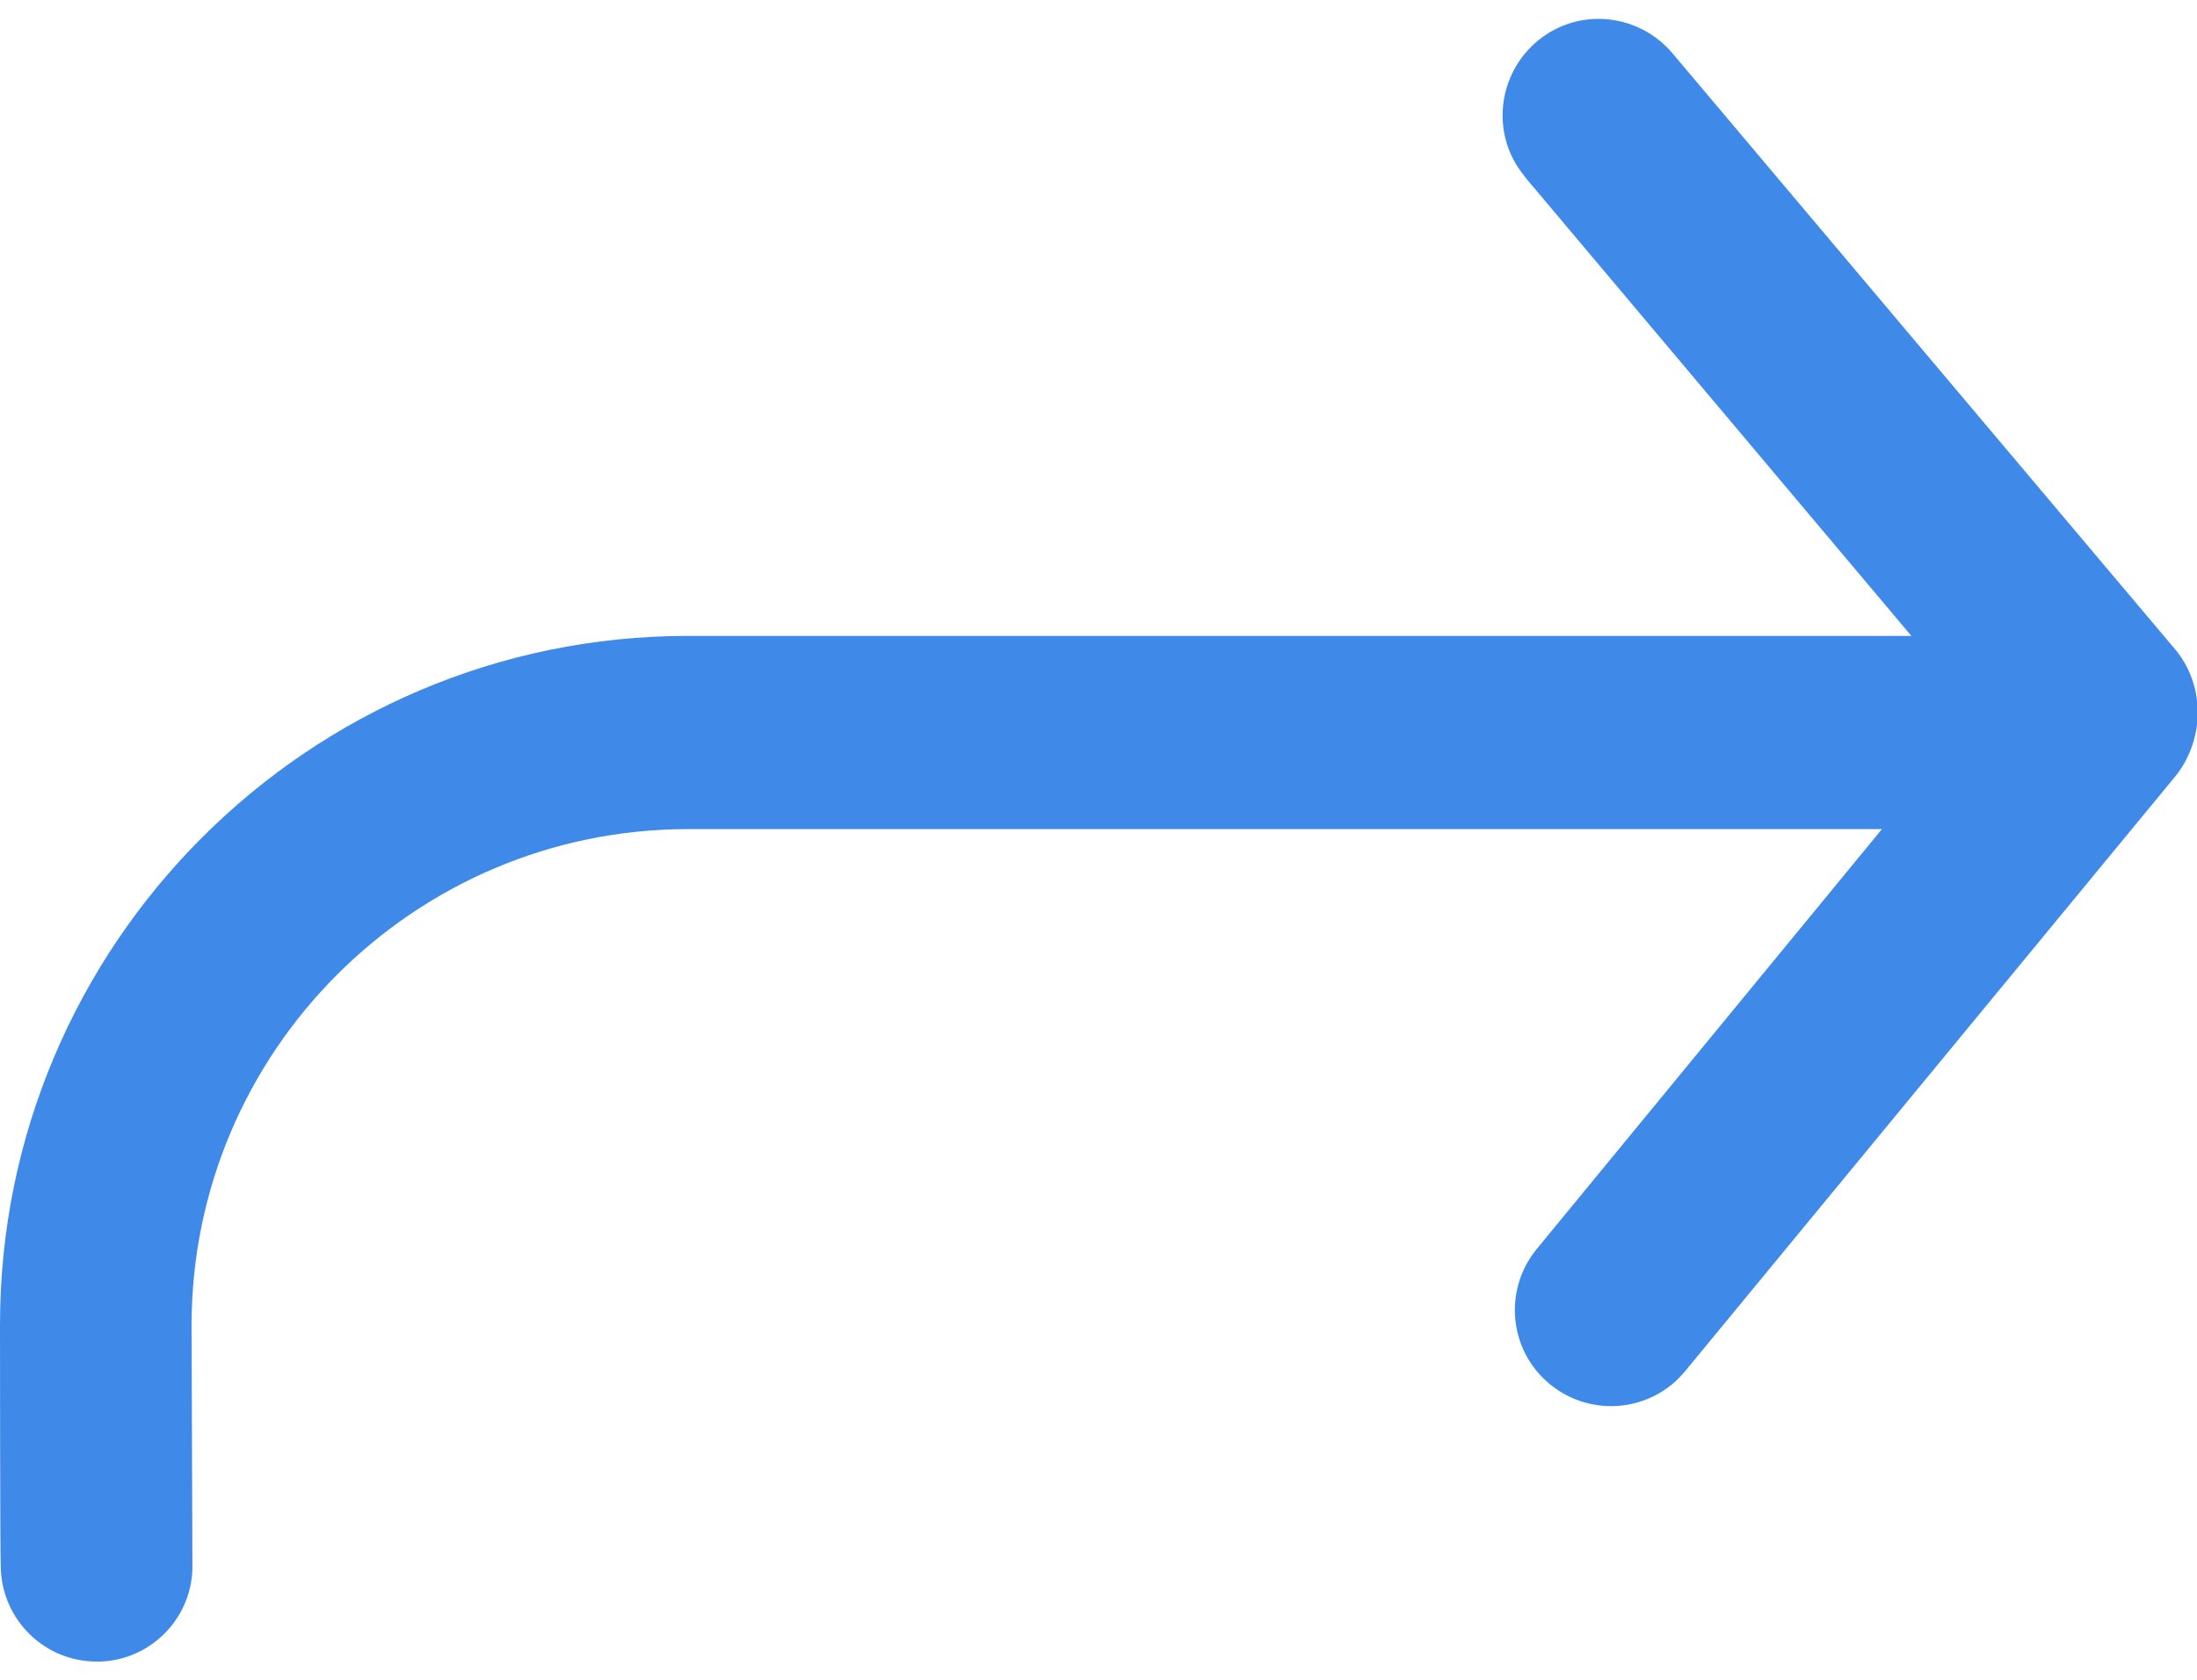 <?xml version="1.0" encoding="utf-8"?>
<!-- Generator: Adobe Illustrator 21.0.0, SVG Export Plug-In . SVG Version: 6.00 Build 0)  -->
<svg version="1.1" id="图层_1" xmlns="http://www.w3.org/2000/svg" xmlns:xlink="http://www.w3.org/1999/xlink" x="0px" y="0px"
	 viewBox="0 0 261.5 200" style="enable-background:new 0 0 261.5 200;" xml:space="preserve">
<style type="text/css">
	.st0{fill:#3F8AE9;}
</style>
<path class="st0" d="M258.9,77.3L199.2,6.5c-4-4.9-11.2-5.7-16.1-1.7c-4.9,4-5.7,11.2-1.7,16.1c0.1,0.1,0.2,0.3,0.3,0.4l45.8,54.4
	H81.9c-45.2,0-81.9,36.8-81.9,82c0,0.3,0,27.6,0.1,29.2c0.3,6.1,5.3,10.9,11.4,10.9l0.4,0c6.3-0.2,11.2-5.5,11-11.7
	c0-2.1-0.1-27.2-0.1-28.3c0-32.6,26.5-59.1,59.1-59.1H224l-41.1,50c-4,4.9-3.3,12.1,1.6,16.1c4.9,4,12.1,3.3,16.1-1.6l0,0l58.5-71
	C262.5,87.7,262.4,81.5,258.9,77.3L258.9,77.3z"/>
</svg>
